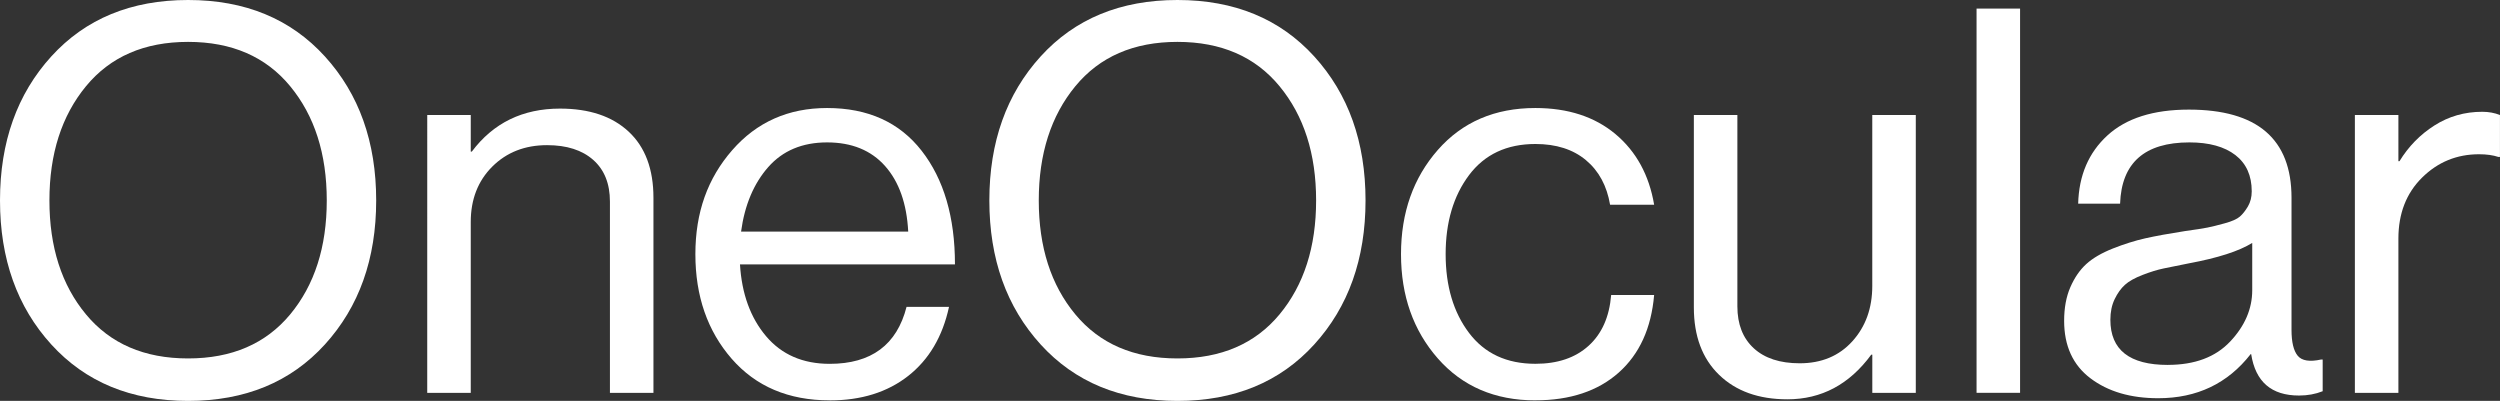 <?xml version="1.0" encoding="UTF-8"?>
<svg id="Layer_2" data-name="Layer 2" xmlns="http://www.w3.org/2000/svg" viewBox="0 0 689.95 110.64">
  <rect x="0" y="0" width="689.95" height="110.64" fill="#333333" stroke="none"/>
  <defs>
    <style>
      .cls-1 {
        fill: #fff;
        stroke-width: 0px;
      }
    </style>
  </defs>
  <g id="Layer_1-2" data-name="Layer 1">
    <g>
      <path class="cls-1" d="M89.66,95.07c-9.44,10.38-22.02,15.57-37.75,15.57s-28.3-5.19-37.75-15.57C4.72,84.69,0,71.44,0,55.32S4.72,25.95,14.16,15.57C23.6,5.19,36.19,0,51.91,0s28.3,5.19,37.75,15.57c9.44,10.38,14.16,23.63,14.16,39.75s-4.72,29.37-14.16,39.75ZM23.73,86.76c6.72,8.11,16.12,12.16,28.18,12.16s21.45-4.05,28.18-12.16c6.72-8.11,10.09-18.59,10.09-31.44s-3.36-23.36-10.09-31.52c-6.72-8.16-16.12-12.24-28.18-12.24s-21.46,4.08-28.18,12.24c-6.72,8.16-10.09,18.66-10.09,31.52s3.36,23.34,10.09,31.44Z"/>
      <path class="cls-1" d="M129.92,31.74v10.09h.3c5.93-7.91,14.04-11.86,24.32-11.86,8.11,0,14.44,2.13,18.98,6.38,4.55,4.25,6.82,10.33,6.82,18.24v53.84h-12.01v-52.8c0-4.94-1.53-8.77-4.6-11.49-3.07-2.72-7.32-4.08-12.75-4.08-6.13,0-11.17,1.98-15.13,5.93-3.96,3.96-5.93,9.05-5.93,15.28v47.16h-12.01V31.74h12.01Z"/>
      <path class="cls-1" d="M228.99,110.49c-11.37,0-20.39-3.83-27.07-11.49-6.67-7.66-10.01-17.28-10.01-28.85s3.39-20.94,10.16-28.7c6.77-7.76,15.5-11.64,26.18-11.64,11.27,0,19.97,3.93,26.1,11.79,6.13,7.86,9.2,18.32,9.2,31.37h-59.33c.49,8.11,2.89,14.71,7.19,19.8,4.3,5.09,10.16,7.64,17.57,7.64,11.47,0,18.54-5.24,21.21-15.72h11.72c-1.78,8.21-5.54,14.56-11.27,19.06-5.74,4.5-12.95,6.75-21.65,6.75ZM244.27,45.83c-3.86-4.35-9.2-6.53-16.02-6.53s-12.24,2.28-16.24,6.82c-4,4.55-6.5,10.48-7.49,17.8h46.13c-.4-7.71-2.52-13.74-6.38-18.09Z"/>
      <path class="cls-1" d="M362.7,95.07c-9.44,10.38-22.02,15.57-37.75,15.57s-28.3-5.19-37.75-15.57c-9.44-10.38-14.16-23.63-14.16-39.75s4.72-29.37,14.16-39.75c9.44-10.38,22.03-15.57,37.75-15.57s28.3,5.19,37.75,15.57c9.44,10.38,14.16,23.63,14.16,39.75s-4.72,29.37-14.16,39.75ZM296.77,86.76c6.72,8.11,16.12,12.16,28.18,12.16s21.45-4.05,28.18-12.16c6.72-8.11,10.09-18.59,10.09-31.44s-3.36-23.36-10.09-31.52c-6.72-8.16-16.12-12.24-28.18-12.24s-21.46,4.08-28.18,12.24c-6.72,8.16-10.09,18.66-10.09,31.52s3.36,23.34,10.09,31.44Z"/>
      <path class="cls-1" d="M423.73,110.49c-11.17,0-20.15-3.86-26.92-11.57-6.77-7.71-10.16-17.3-10.16-28.77s3.39-21.06,10.16-28.77c6.77-7.71,15.74-11.57,26.92-11.57,9,0,16.36,2.4,22.1,7.19,5.73,4.8,9.29,11.3,10.68,19.5h-12.16c-.89-5.24-3.11-9.34-6.67-12.31-3.56-2.97-8.21-4.45-13.94-4.45-7.91,0-14.02,2.87-18.32,8.6-4.3,5.74-6.45,13-6.45,21.8s2.15,16.04,6.45,21.73c4.3,5.69,10.4,8.53,18.32,8.53,6.13,0,11.02-1.65,14.68-4.97,3.66-3.31,5.73-7.98,6.23-14.02h11.86c-.79,9.2-4.06,16.34-9.79,21.43-5.74,5.09-13.4,7.64-22.99,7.64Z"/>
      <path class="cls-1" d="M528.73,108.42h-12.01v-10.53h-.3c-6.03,8.21-13.74,12.31-23.14,12.31-7.91,0-14.19-2.25-18.84-6.75-4.65-4.5-6.97-10.7-6.97-18.61V31.74h12.01v52.8c0,4.95,1.51,8.8,4.52,11.57,3.01,2.77,7.24,4.15,12.68,4.15,6.03,0,10.88-2.03,14.54-6.08,3.66-4.05,5.49-9.14,5.49-15.28V31.74h12.01v76.68Z"/>
      <path class="cls-1" d="M545.49,108.42V2.37h12.01v106.04h-12.01Z"/>
      <path class="cls-1" d="M634.48,109.16c-7.62,0-12.01-3.8-13.2-11.42h-.15c-6.33,8.11-14.83,12.16-25.51,12.16-7.62,0-13.84-1.83-18.69-5.49-4.85-3.66-7.27-8.95-7.27-15.87,0-3.56.57-6.65,1.71-9.27,1.14-2.62,2.6-4.75,4.38-6.38,1.78-1.63,4.23-3.06,7.34-4.3,3.11-1.23,6.1-2.17,8.97-2.82,2.87-.64,6.53-1.31,10.97-2,2.87-.39,4.92-.72,6.16-.96,1.24-.25,2.84-.64,4.82-1.19,1.98-.54,3.36-1.16,4.15-1.85.79-.69,1.53-1.63,2.23-2.82.69-1.19,1.04-2.57,1.04-4.15,0-4.35-1.51-7.69-4.52-10.01-3.02-2.32-7.24-3.49-12.68-3.49-12.36,0-18.74,5.64-19.13,16.91h-11.57c.2-7.81,2.89-14.09,8.08-18.84,5.19-4.75,12.68-7.12,22.47-7.12,18.88,0,28.33,8.11,28.33,24.32v36.49c0,3.36.57,5.74,1.71,7.12,1.14,1.39,3.29,1.73,6.45,1.04h.44v8.75c-1.98.79-4.15,1.19-6.53,1.19ZM598.29,100.7c7.42,0,13.15-2.15,17.2-6.45,4.05-4.3,6.08-9.02,6.08-14.16v-13.05c-3.66,2.28-9.49,4.15-17.5,5.64-2.97.59-5.29,1.06-6.97,1.41-1.68.35-3.61.94-5.78,1.78-2.18.84-3.81,1.76-4.89,2.74-1.09.99-2.03,2.3-2.82,3.93-.79,1.63-1.19,3.54-1.19,5.71,0,8.31,5.29,12.46,15.87,12.46Z"/>
      <path class="cls-1" d="M661.91,31.74v12.75h.3c2.47-4.05,5.68-7.34,9.64-9.86,3.95-2.52,8.35-3.78,13.2-3.78,1.78,0,3.41.3,4.89.89v11.57h-.44c-1.48-.49-3.26-.74-5.34-.74-6.13,0-11.37,2.15-15.72,6.45-4.35,4.3-6.53,9.91-6.53,16.83v42.57h-12.01V31.74h12.01Z"/>
    </g>
  </g>
</svg>